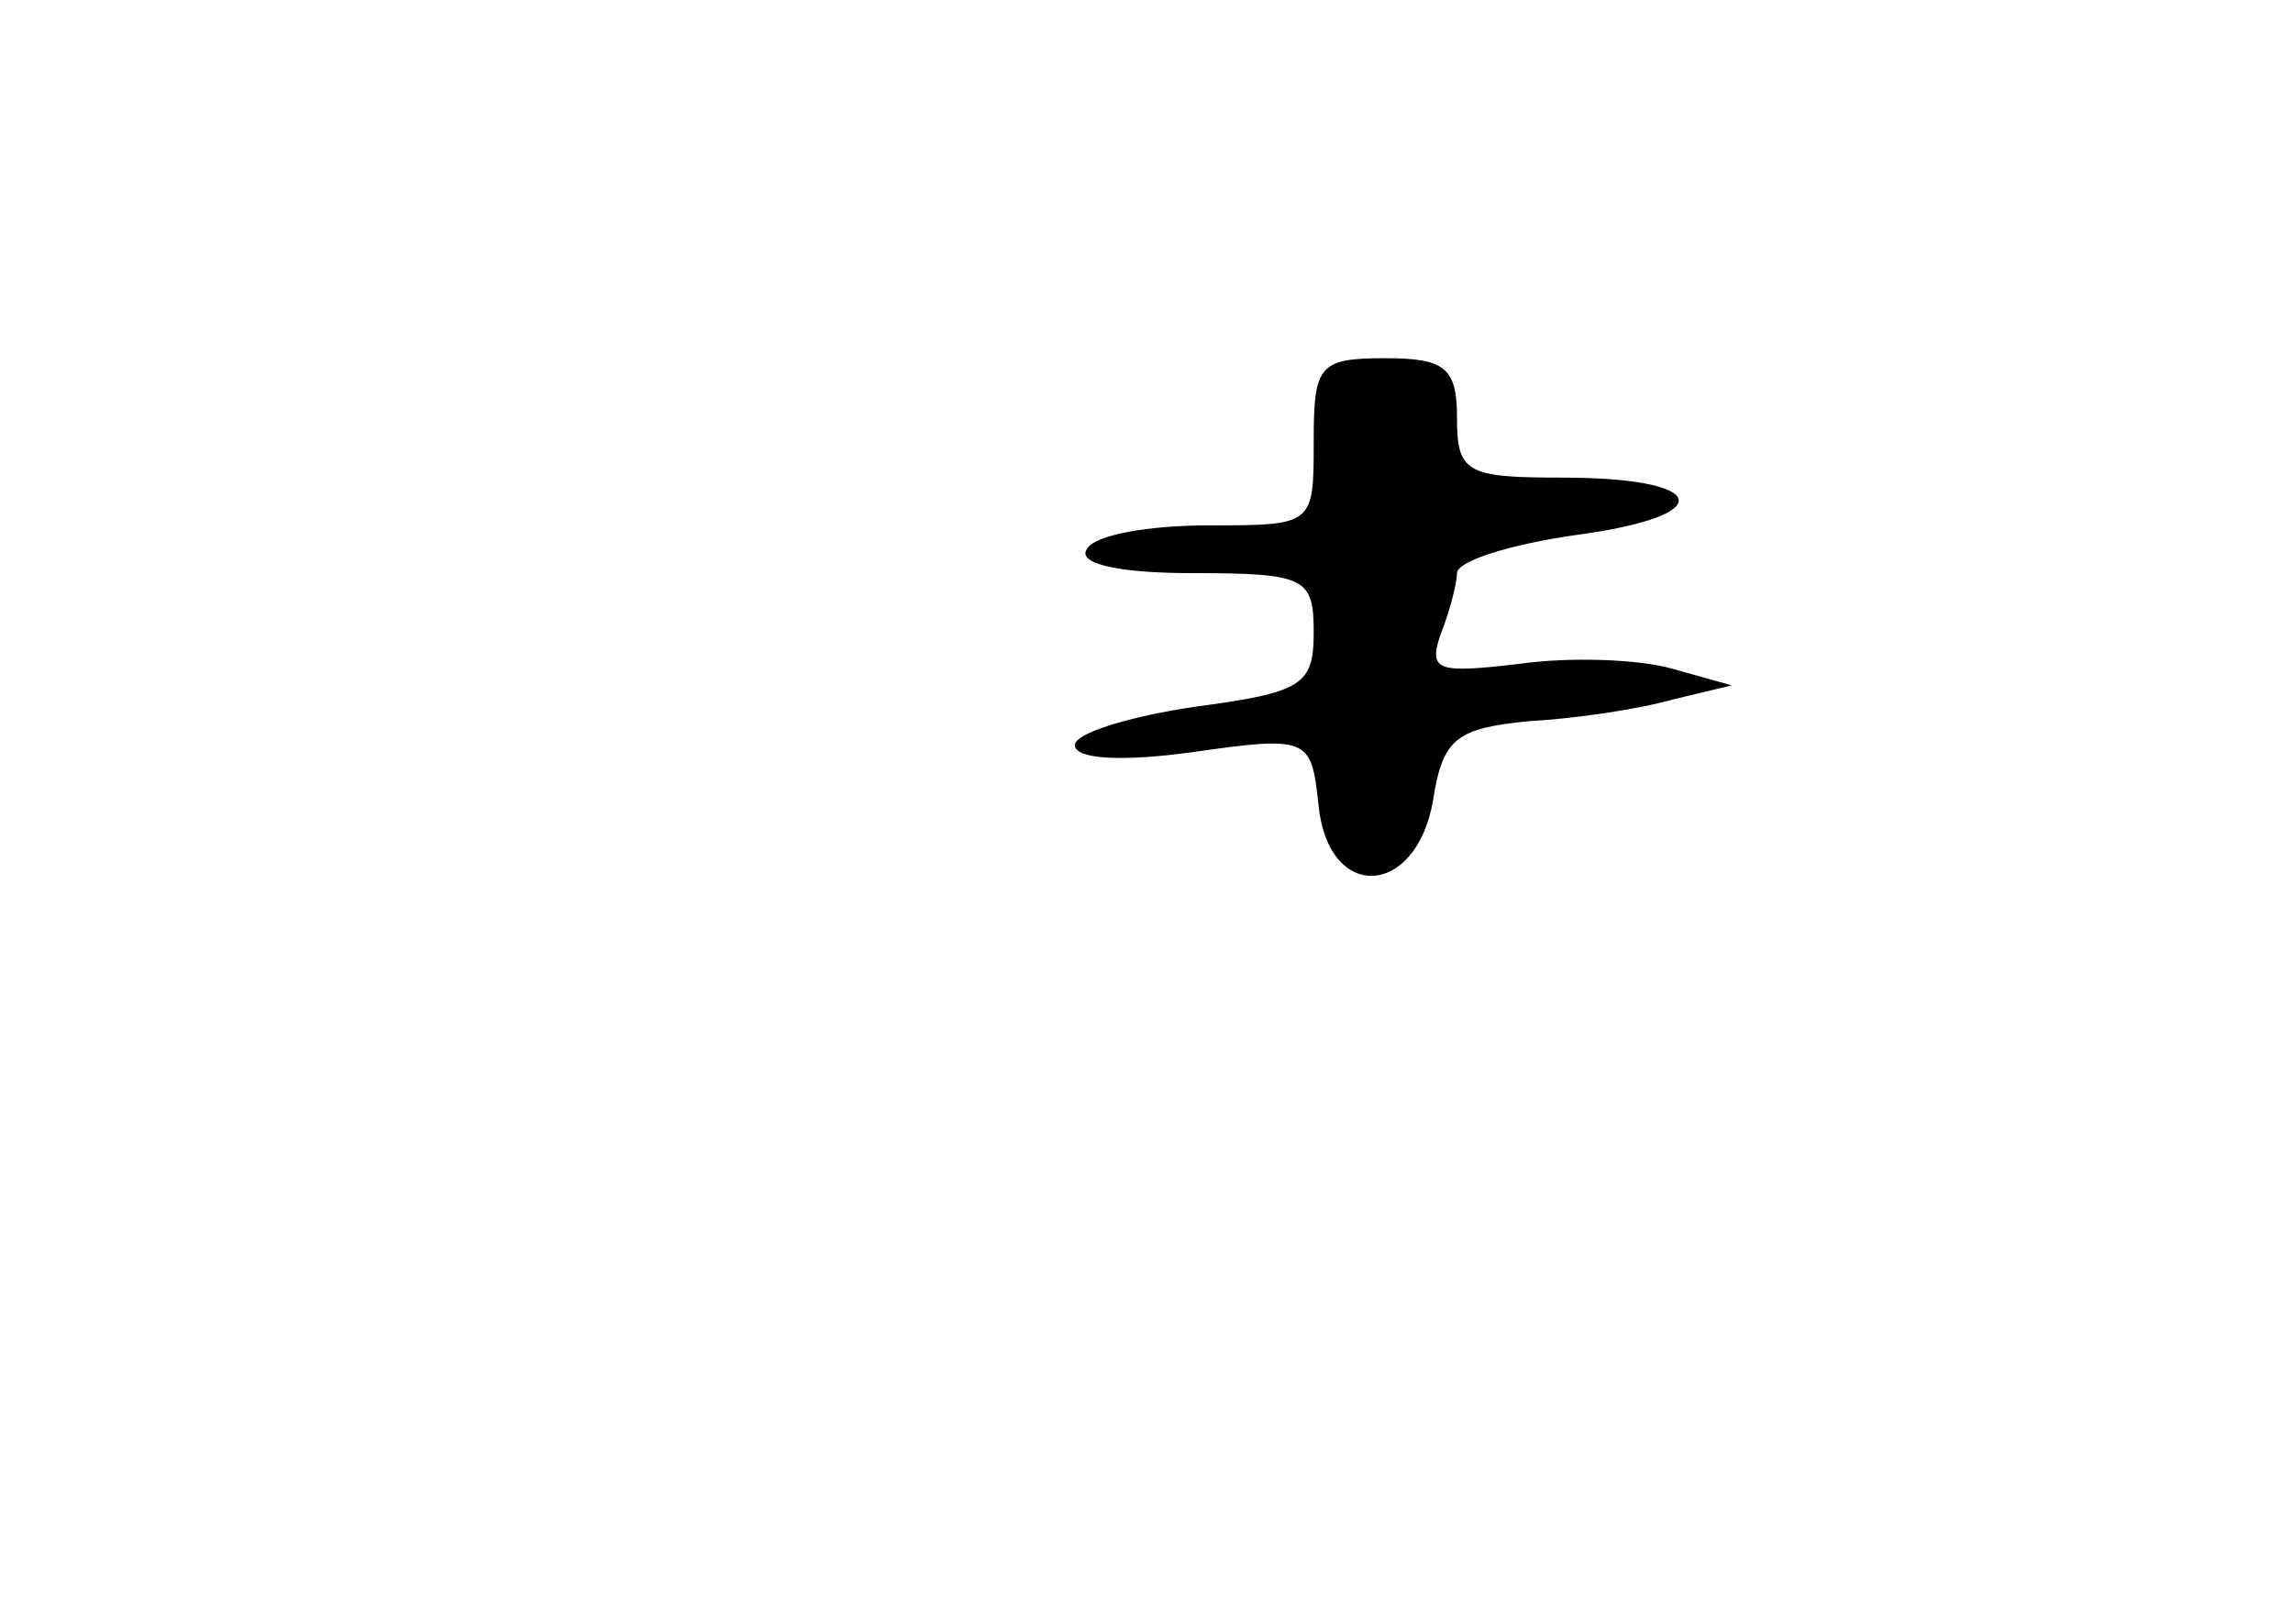 <?xml version="1.0" standalone="no"?>
<!DOCTYPE svg PUBLIC "-//W3C//DTD SVG 20010904//EN"
 "http://www.w3.org/TR/2001/REC-SVG-20010904/DTD/svg10.dtd">
<svg version="1.0" xmlns="http://www.w3.org/2000/svg"
 width="96pt" height="68pt" viewBox="0 0 96 68"
 preserveAspectRatio="xMidYMid meet">
<g transform="translate(0,68) scale(0.1,-0.1)"
fill="#000000" stroke="none">
<path d="M550 495 c0 -35 0 -35 -44 -35 -25 0 -48 -4 -51 -10 -4 -6 13 -10 44
-10 48 0 51 -2 51 -25 0 -22 -5 -25 -50 -31 -27 -4 -50 -11 -50 -16 0 -6 20
-7 49 -3 49 7 50 6 53 -22 4 -41 41 -39 48 2 4 26 10 30 40 33 19 1 46 5 60 9
l25 6 -25 7 c-14 4 -43 5 -64 2 -34 -4 -38 -3 -33 12 4 10 7 22 7 26 0 5 22
12 50 16 60 8 56 24 -6 24 -40 0 -44 2 -44 25 0 21 -5 25 -30 25 -28 0 -30 -3
-30 -35z"/>
</g>
</svg>
